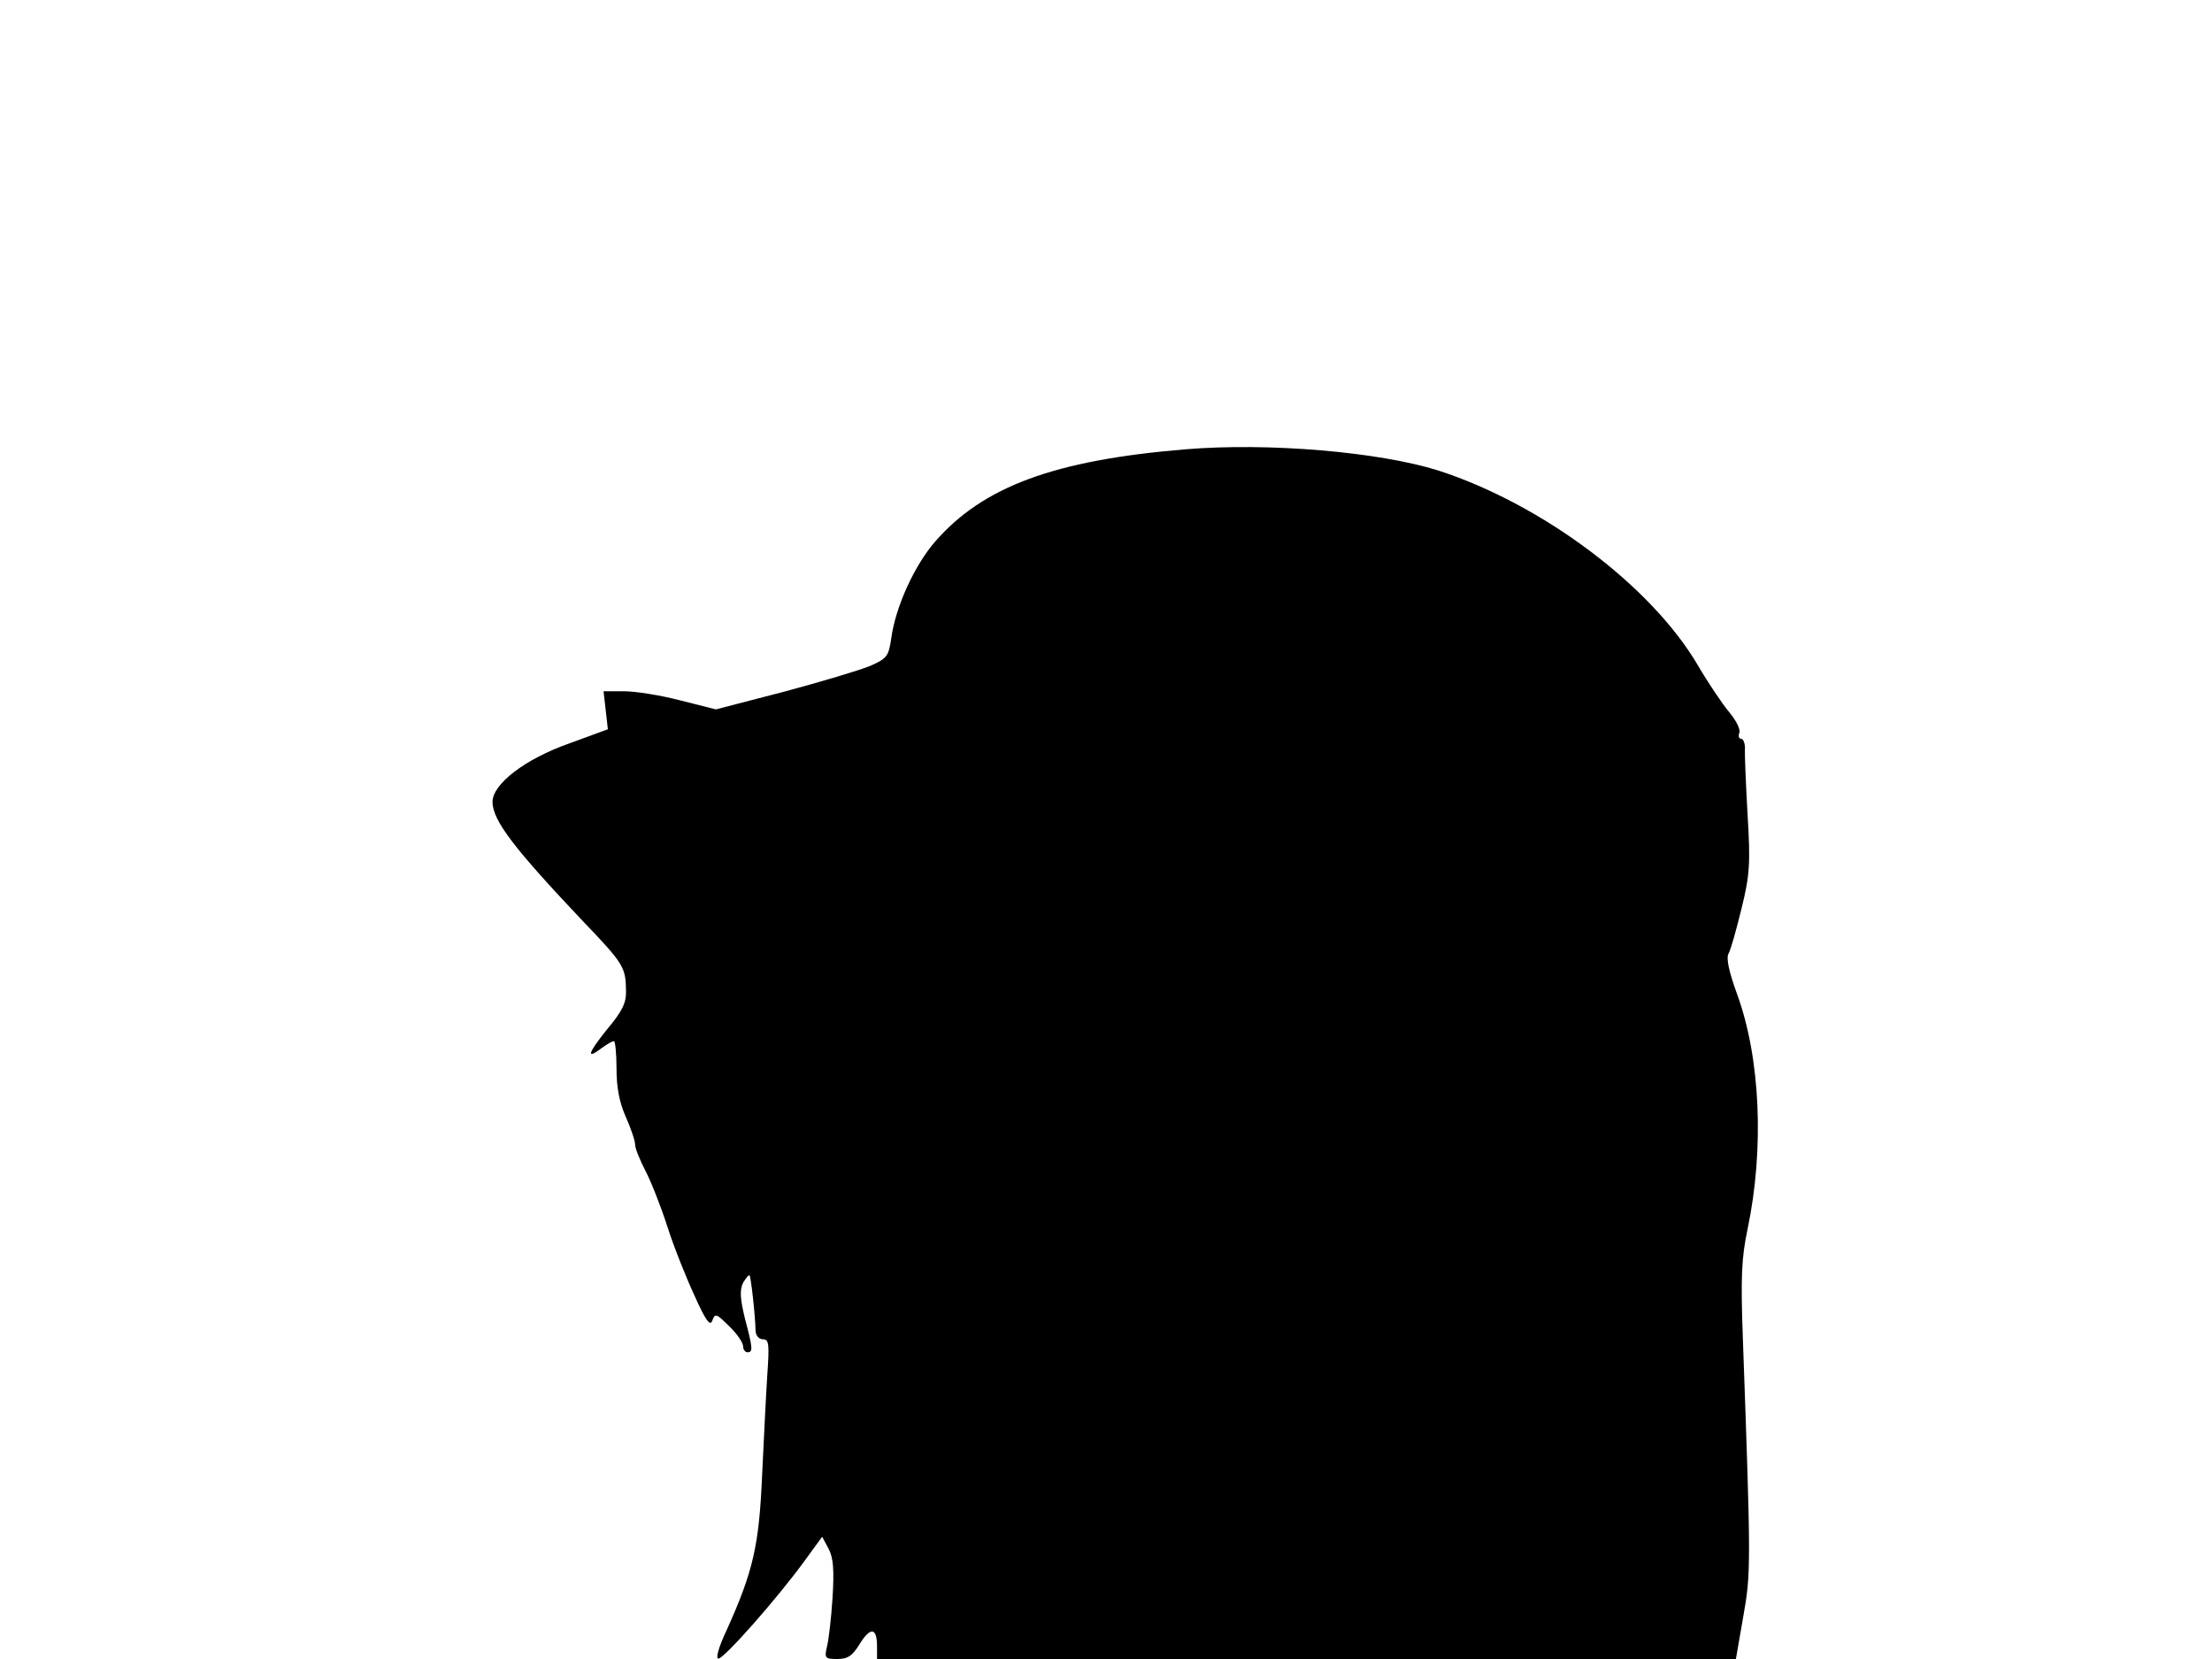 <svg xmlns="http://www.w3.org/2000/svg" width="682.667" height="512" version="1.0" viewBox="0 0 512 384"><path d="M274.4 104c-30.3 2.5-46.8 8.6-57.9 21.3-4.8 5.5-9.2 15.1-10.2 22.4-.6 4.2-1 4.7-4.8 6.4-2.4 1-11.4 3.7-20 6l-15.8 4.1-8.3-2.1c-4.6-1.2-10.4-2.1-13-2.1h-4.7l.5 4.4.5 4.4-9 3.3c-10.2 3.6-17.7 9.4-17.7 13.5 0 4.3 5 10.8 21 27.7 9.4 9.8 9.8 10.6 9.9 15.9.1 2.9-.8 4.8-4.5 9.2-4.4 5.5-4.8 7-1 4.1 1.1-.8 2.3-1.5 2.7-1.5.3 0 .6 2.8.6 6.2 0 4.4.6 7.8 2.1 11.2 1.2 2.7 2.2 5.6 2.2 6.5s1.1 3.6 2.4 6.1 3.6 8.3 5.1 13 4.4 11.9 6.3 16c2.6 5.8 3.6 7.1 4.1 5.6.6-1.7 1-1.5 3.9 1.4 1.8 1.7 3.2 3.8 3.2 4.6s.5 1.4 1 1.4c1.3 0 1.3-.8-.6-7.9-1.1-4.6-1.2-6.5-.4-8.2.7-1.1 1.3-1.9 1.5-1.7.3.3 1.3 9 1.4 13 .1 1 .8 1.8 1.7 1.8 1.4 0 1.5 1.1 1 8.3-.3 4.5-.8 14.9-1.2 23.2-.7 16.1-2 22.1-8.2 35.8-1.9 4-2.6 6.7-1.9 6.6 1.4-.1 13.4-13.7 19.7-22.3l4.3-5.9 1.5 2.8c1.1 2.1 1.3 4.9.9 11.4-.3 4.7-.9 9.8-1.3 11.3-.6 2.6-.4 2.8 2.4 2.8 2.4 0 3.5-.7 5.2-3.5 2.5-4 4-3.8 4 .6v2.9h198.8l1.7-9.8c1.8-10.1 1.8-11.8-.1-64.7-.5-13.9-.3-18.4 1.1-25 3.9-18.6 3-39.7-2.5-54.6-1.8-5-2.5-8.1-1.9-9.2.5-.8 1.8-5.5 3-10.4 1.9-7.7 2.1-10.4 1.4-21.8-.4-7.2-.7-14-.6-15.3 0-1.2-.4-2.2-.9-2.2s-.7-.6-.4-1.4-.8-2.9-2.3-4.7c-1.6-1.9-4.9-6.8-7.3-10.9-10.8-18.4-36-37.3-60.1-45.1-13.7-4.3-39.3-6.5-58.5-4.9"/></svg>